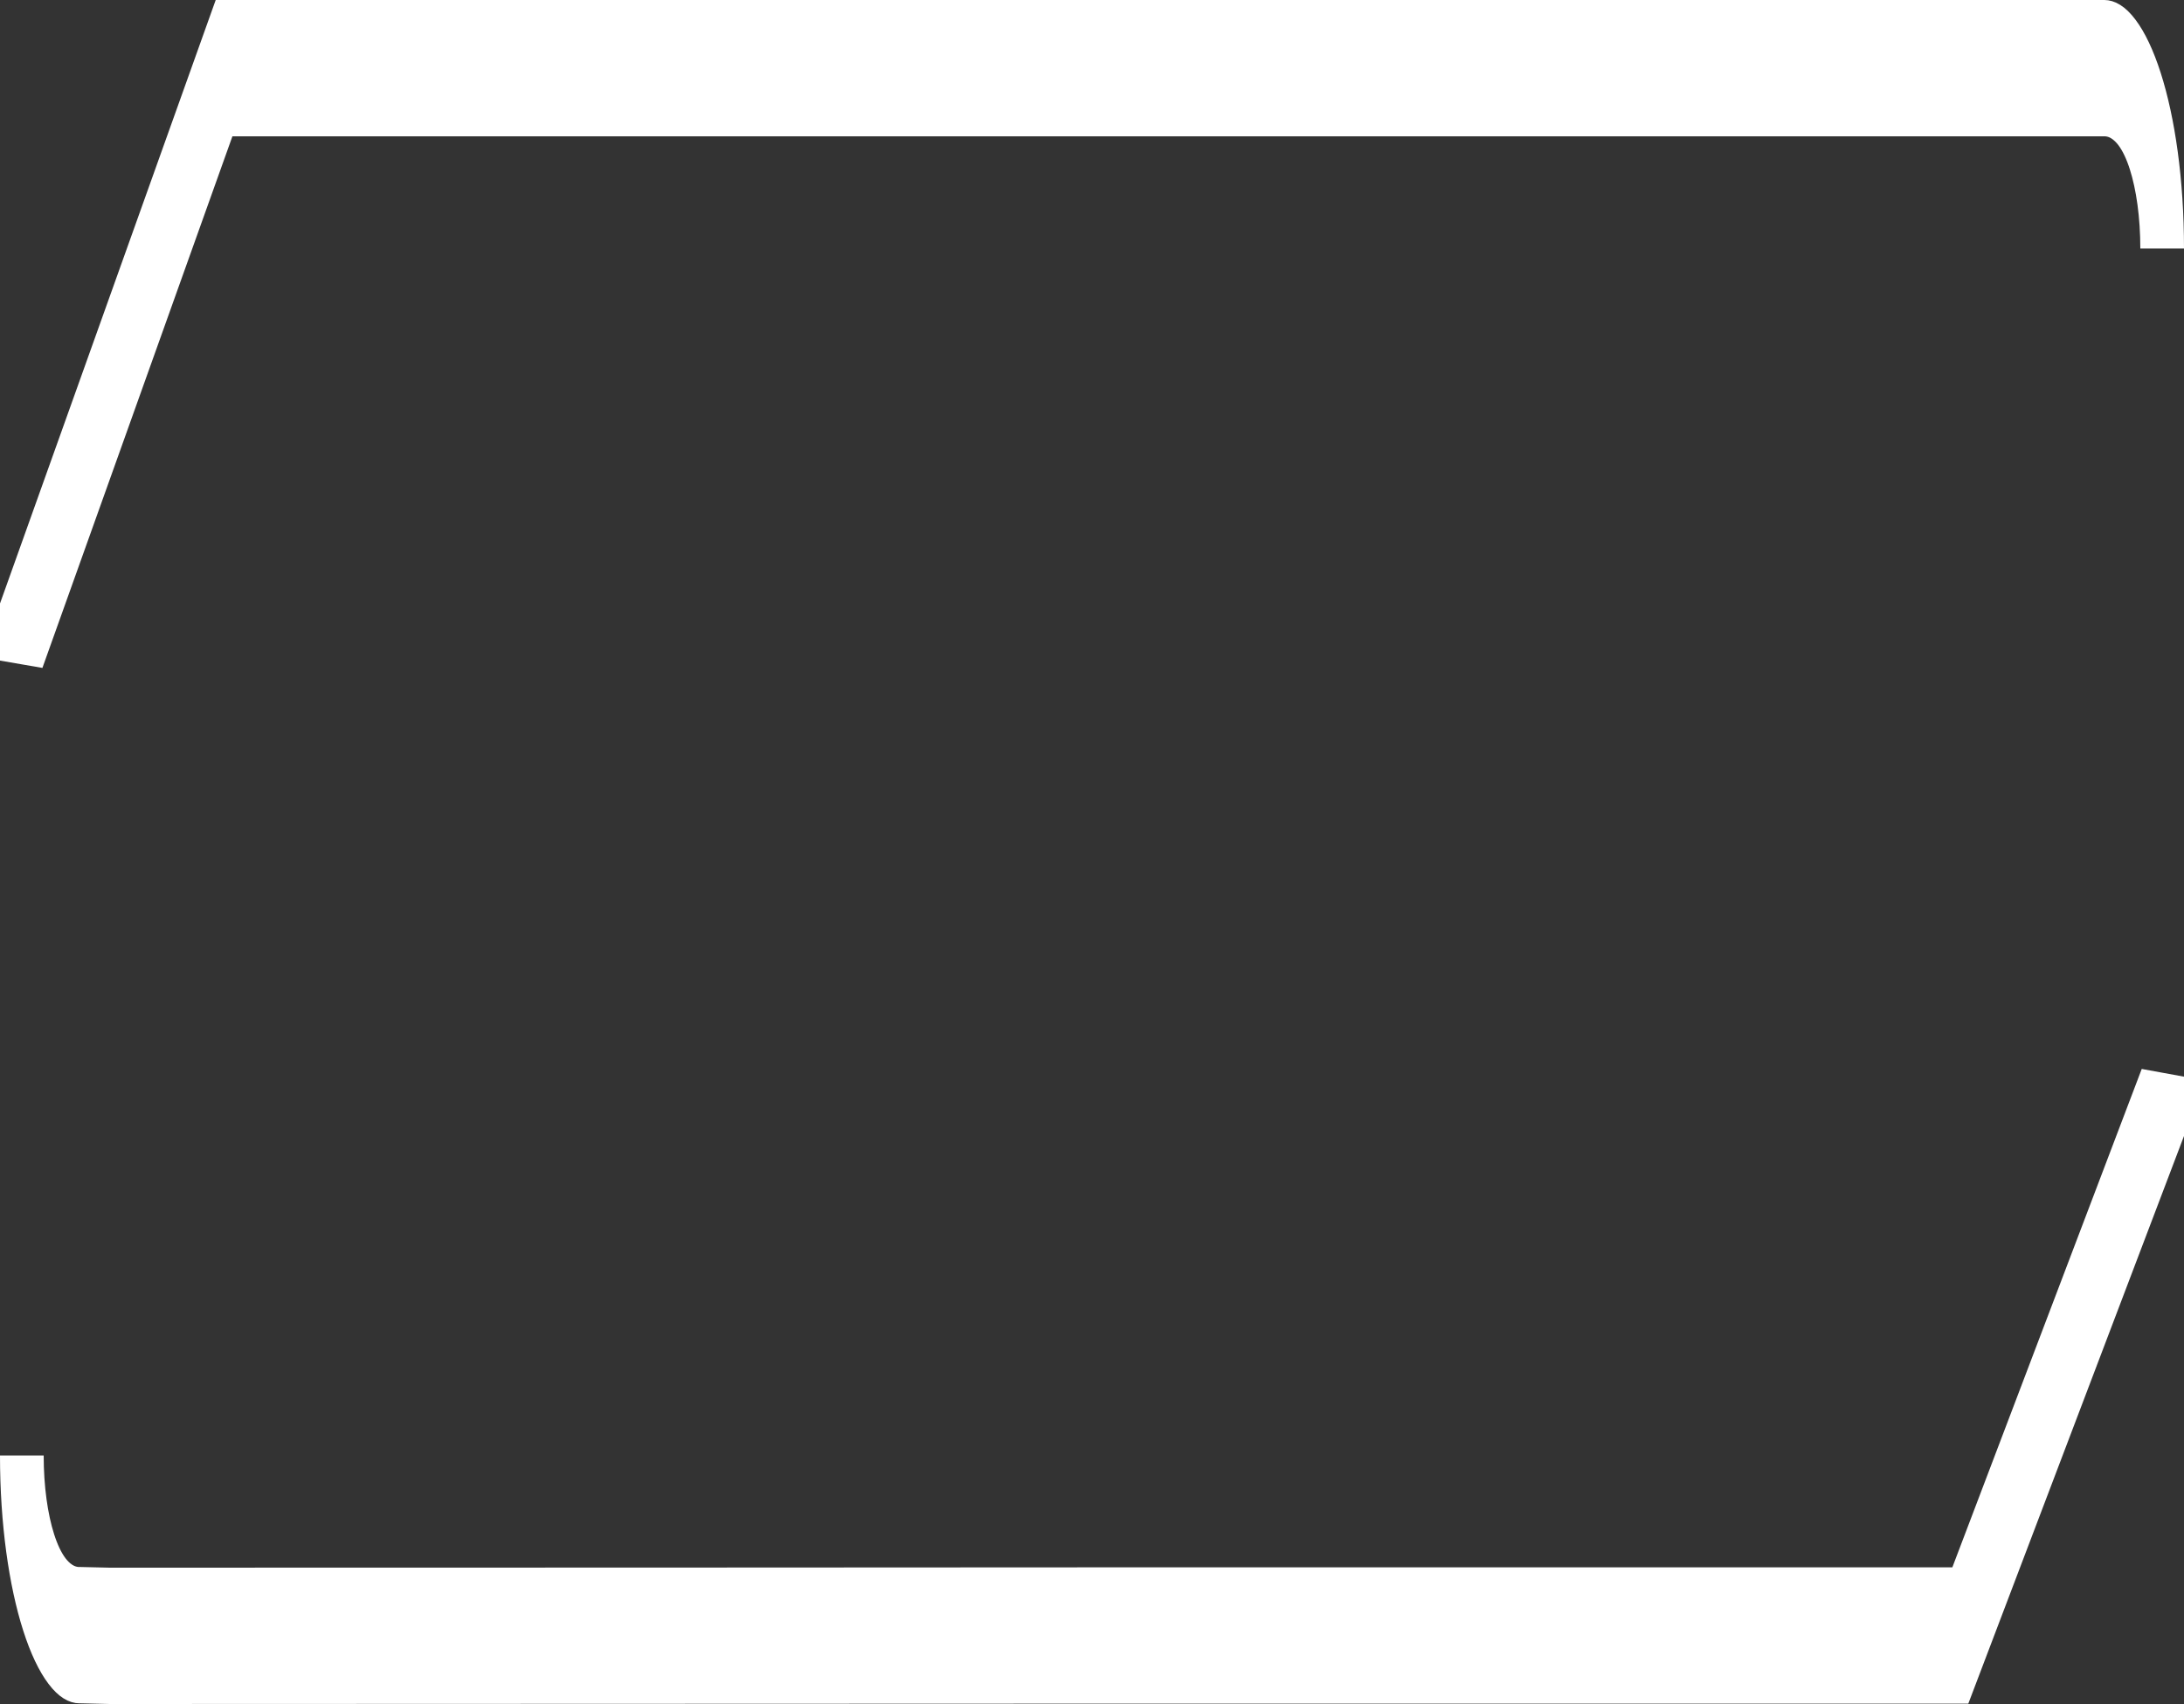 <svg width="100" height="78" viewBox="0 0 100 78" fill="none" xmlns="http://www.w3.org/2000/svg">
<rect x="0" y="0" width="100" height="78" fill="#333333" stroke="none"/>
<path d="M49.991 76.984L5.038 77L3.727 76.969L3.715 76.969H3.704H3.636C3.589 76.969 3.37 76.939 3.018 76.474C2.677 76.025 2.328 75.312 2.017 74.341C1.399 72.412 1 69.683 1 66.625C1 68.109 1.191 69.493 1.527 70.539C1.693 71.057 1.912 71.549 2.202 71.932C2.48 72.299 2.955 72.729 3.636 72.729H3.7L5.011 72.76L5.022 72.76H5.034C24.345 72.76 37.169 72.752 49.992 72.745H89.393H90.083L90.328 72.1L98.935 49.456L99 49.284V51.816L89.434 76.984C82.521 76.984 77.076 76.983 72.325 76.983L72.237 76.983C64.096 76.981 57.987 76.98 49.996 76.984H49.992H49.992H49.991ZM10.642 5.24H9.937L9.7 5.903L1.058 30.075L1 30.238V27.798L10.581 1H96.354C96.403 1 96.623 1.031 96.976 1.498C97.318 1.948 97.668 2.664 97.98 3.637C98.6 5.572 99 8.308 99 11.375C99 9.883 98.808 8.491 98.47 7.439C98.303 6.918 98.084 6.425 97.792 6.04C97.512 5.671 97.036 5.24 96.354 5.24H10.642Z" fill="white" stroke="white" stroke-width="2"/>
</svg>
